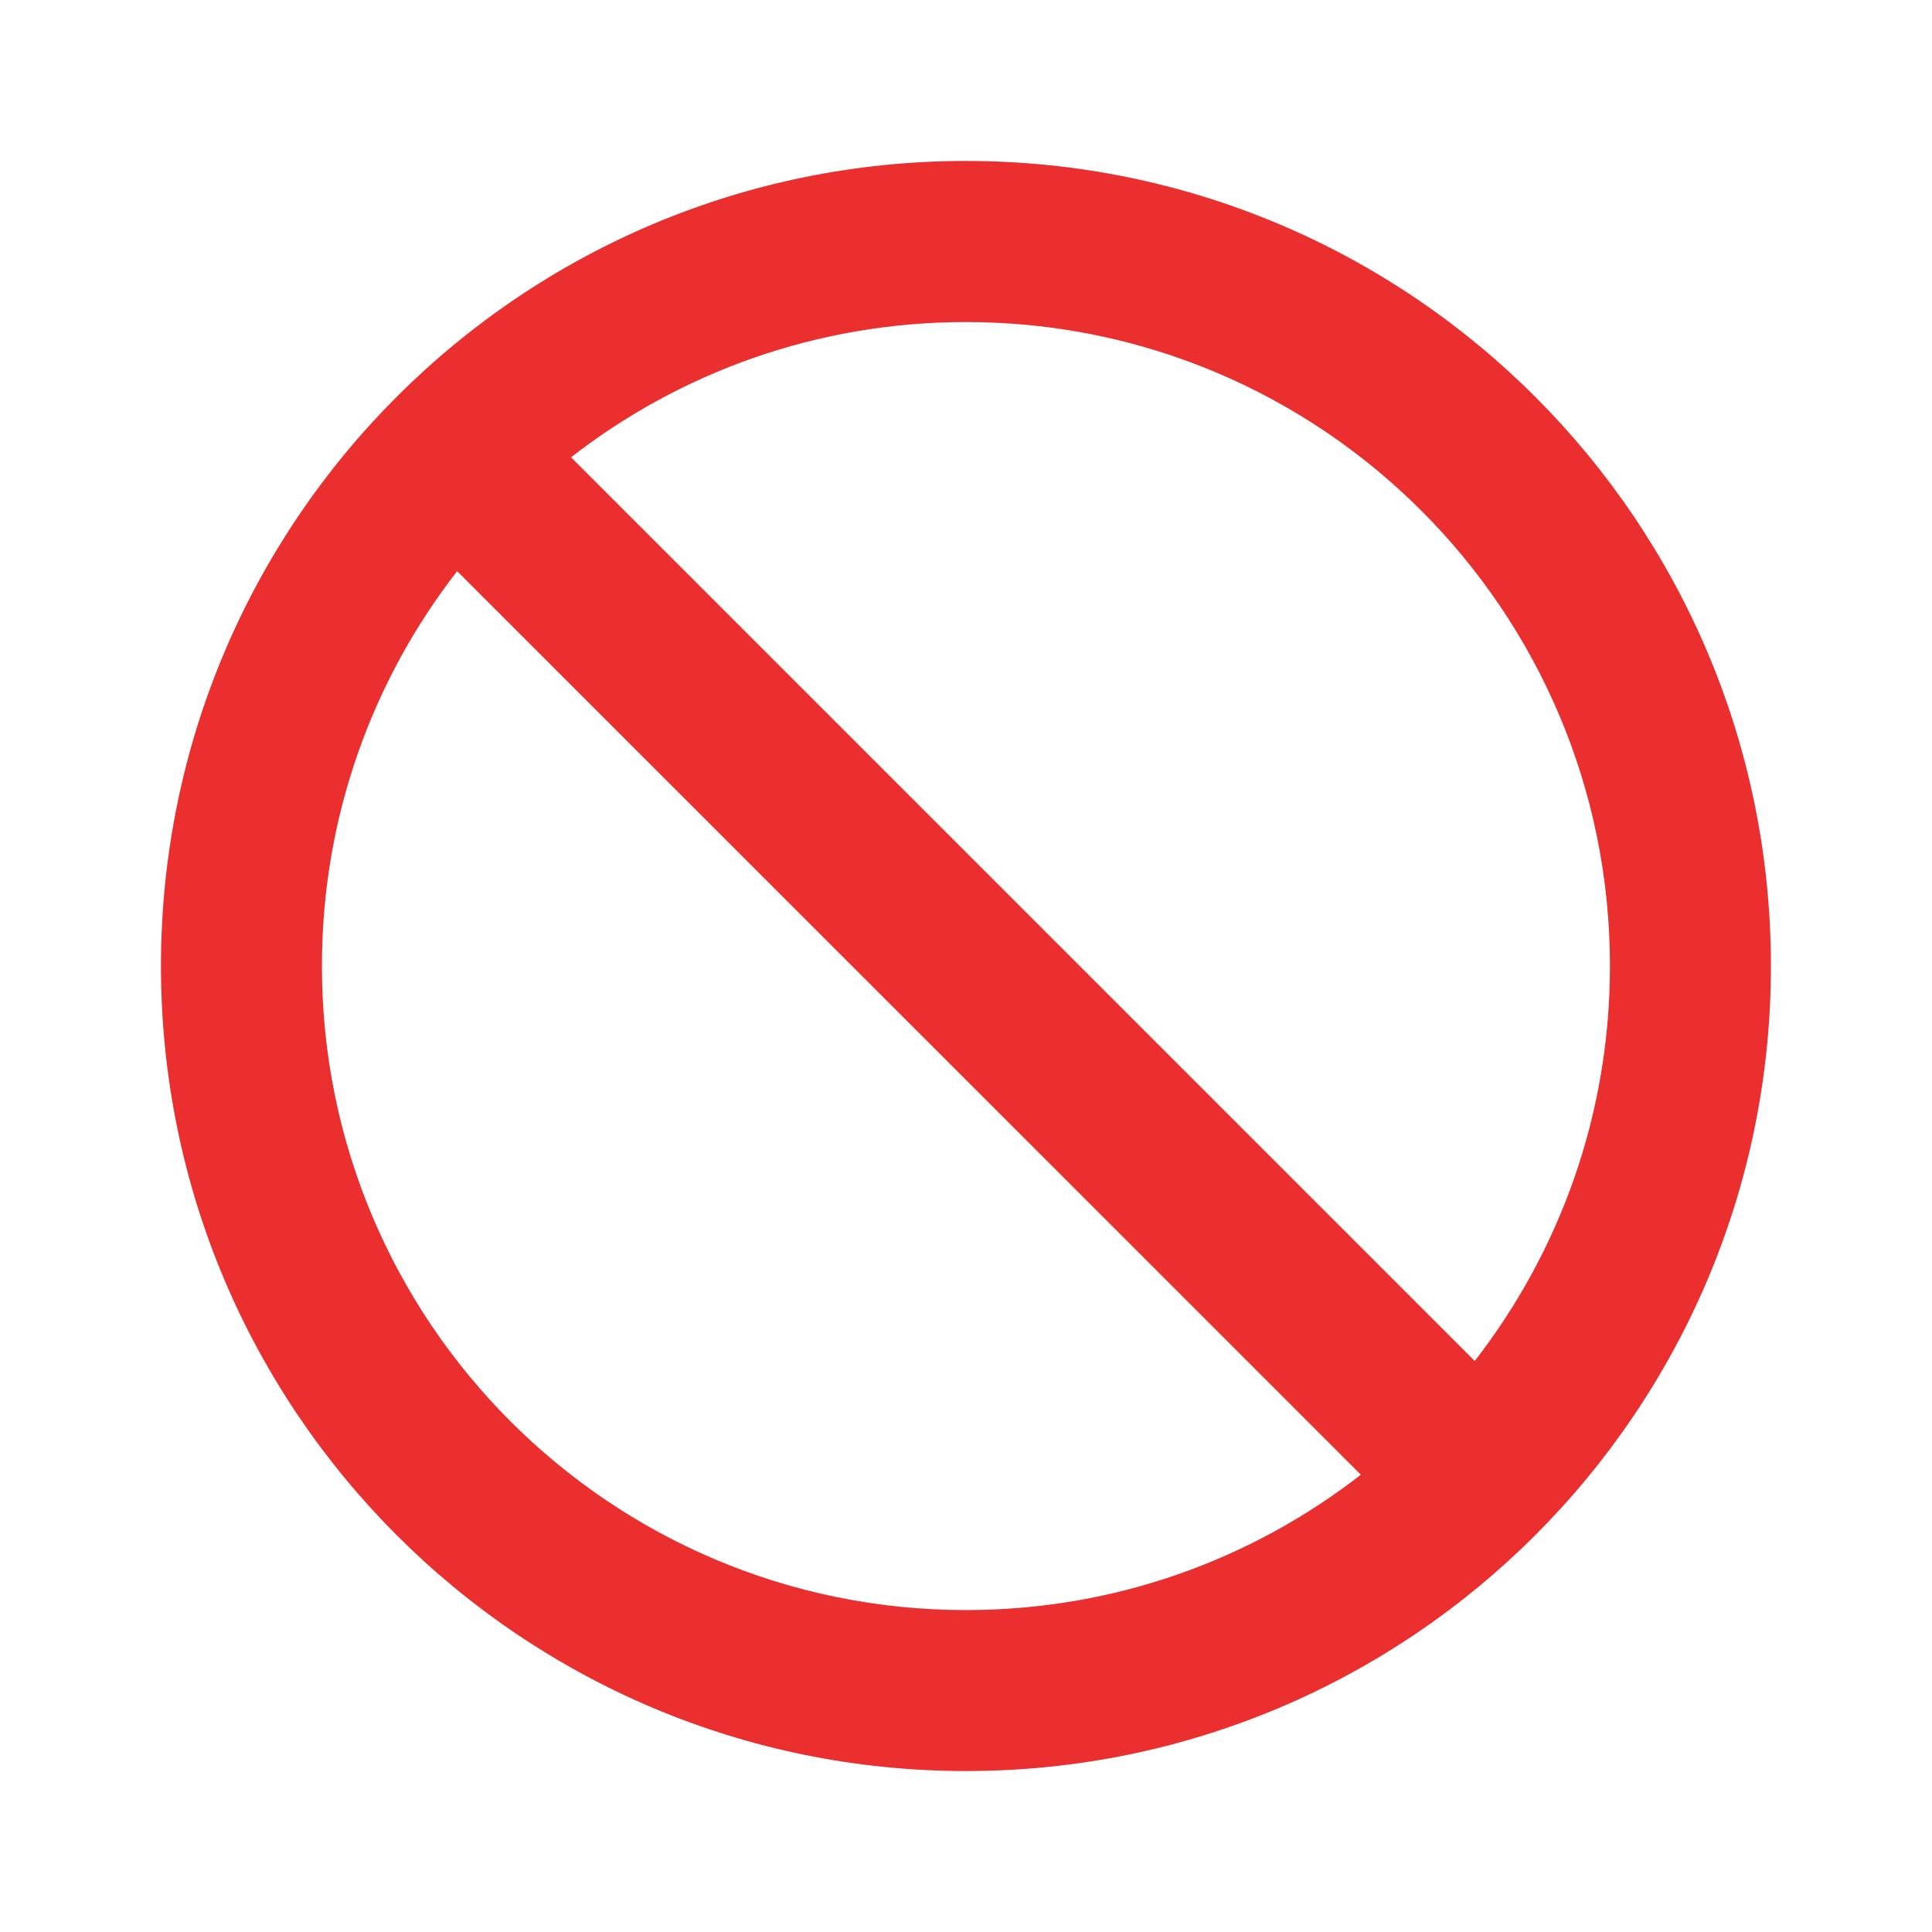<svg width="16" height="16" viewBox="0 0 16 16" fill="none" xmlns="http://www.w3.org/2000/svg">
<path fill-rule="evenodd" clip-rule="evenodd" d="M14.666 8C14.666 11.682 11.682 14.667 8 14.667C4.318 14.667 1.333 11.682 1.333 8C1.333 4.318 4.318 1.333 8 1.333C11.682 1.333 14.666 4.318 14.666 8ZM11.27 12.213C10.367 12.915 9.232 13.334 8 13.334C5.054 13.334 2.666 10.946 2.666 8C2.666 6.768 3.084 5.633 3.786 4.73L11.27 12.213ZM12.213 11.271L4.729 3.787C5.632 3.085 6.767 2.667 8 2.667C10.945 2.667 13.333 5.055 13.333 8C13.333 9.233 12.915 10.367 12.213 11.271Z" fill="#EB2E2E"/>
</svg>
